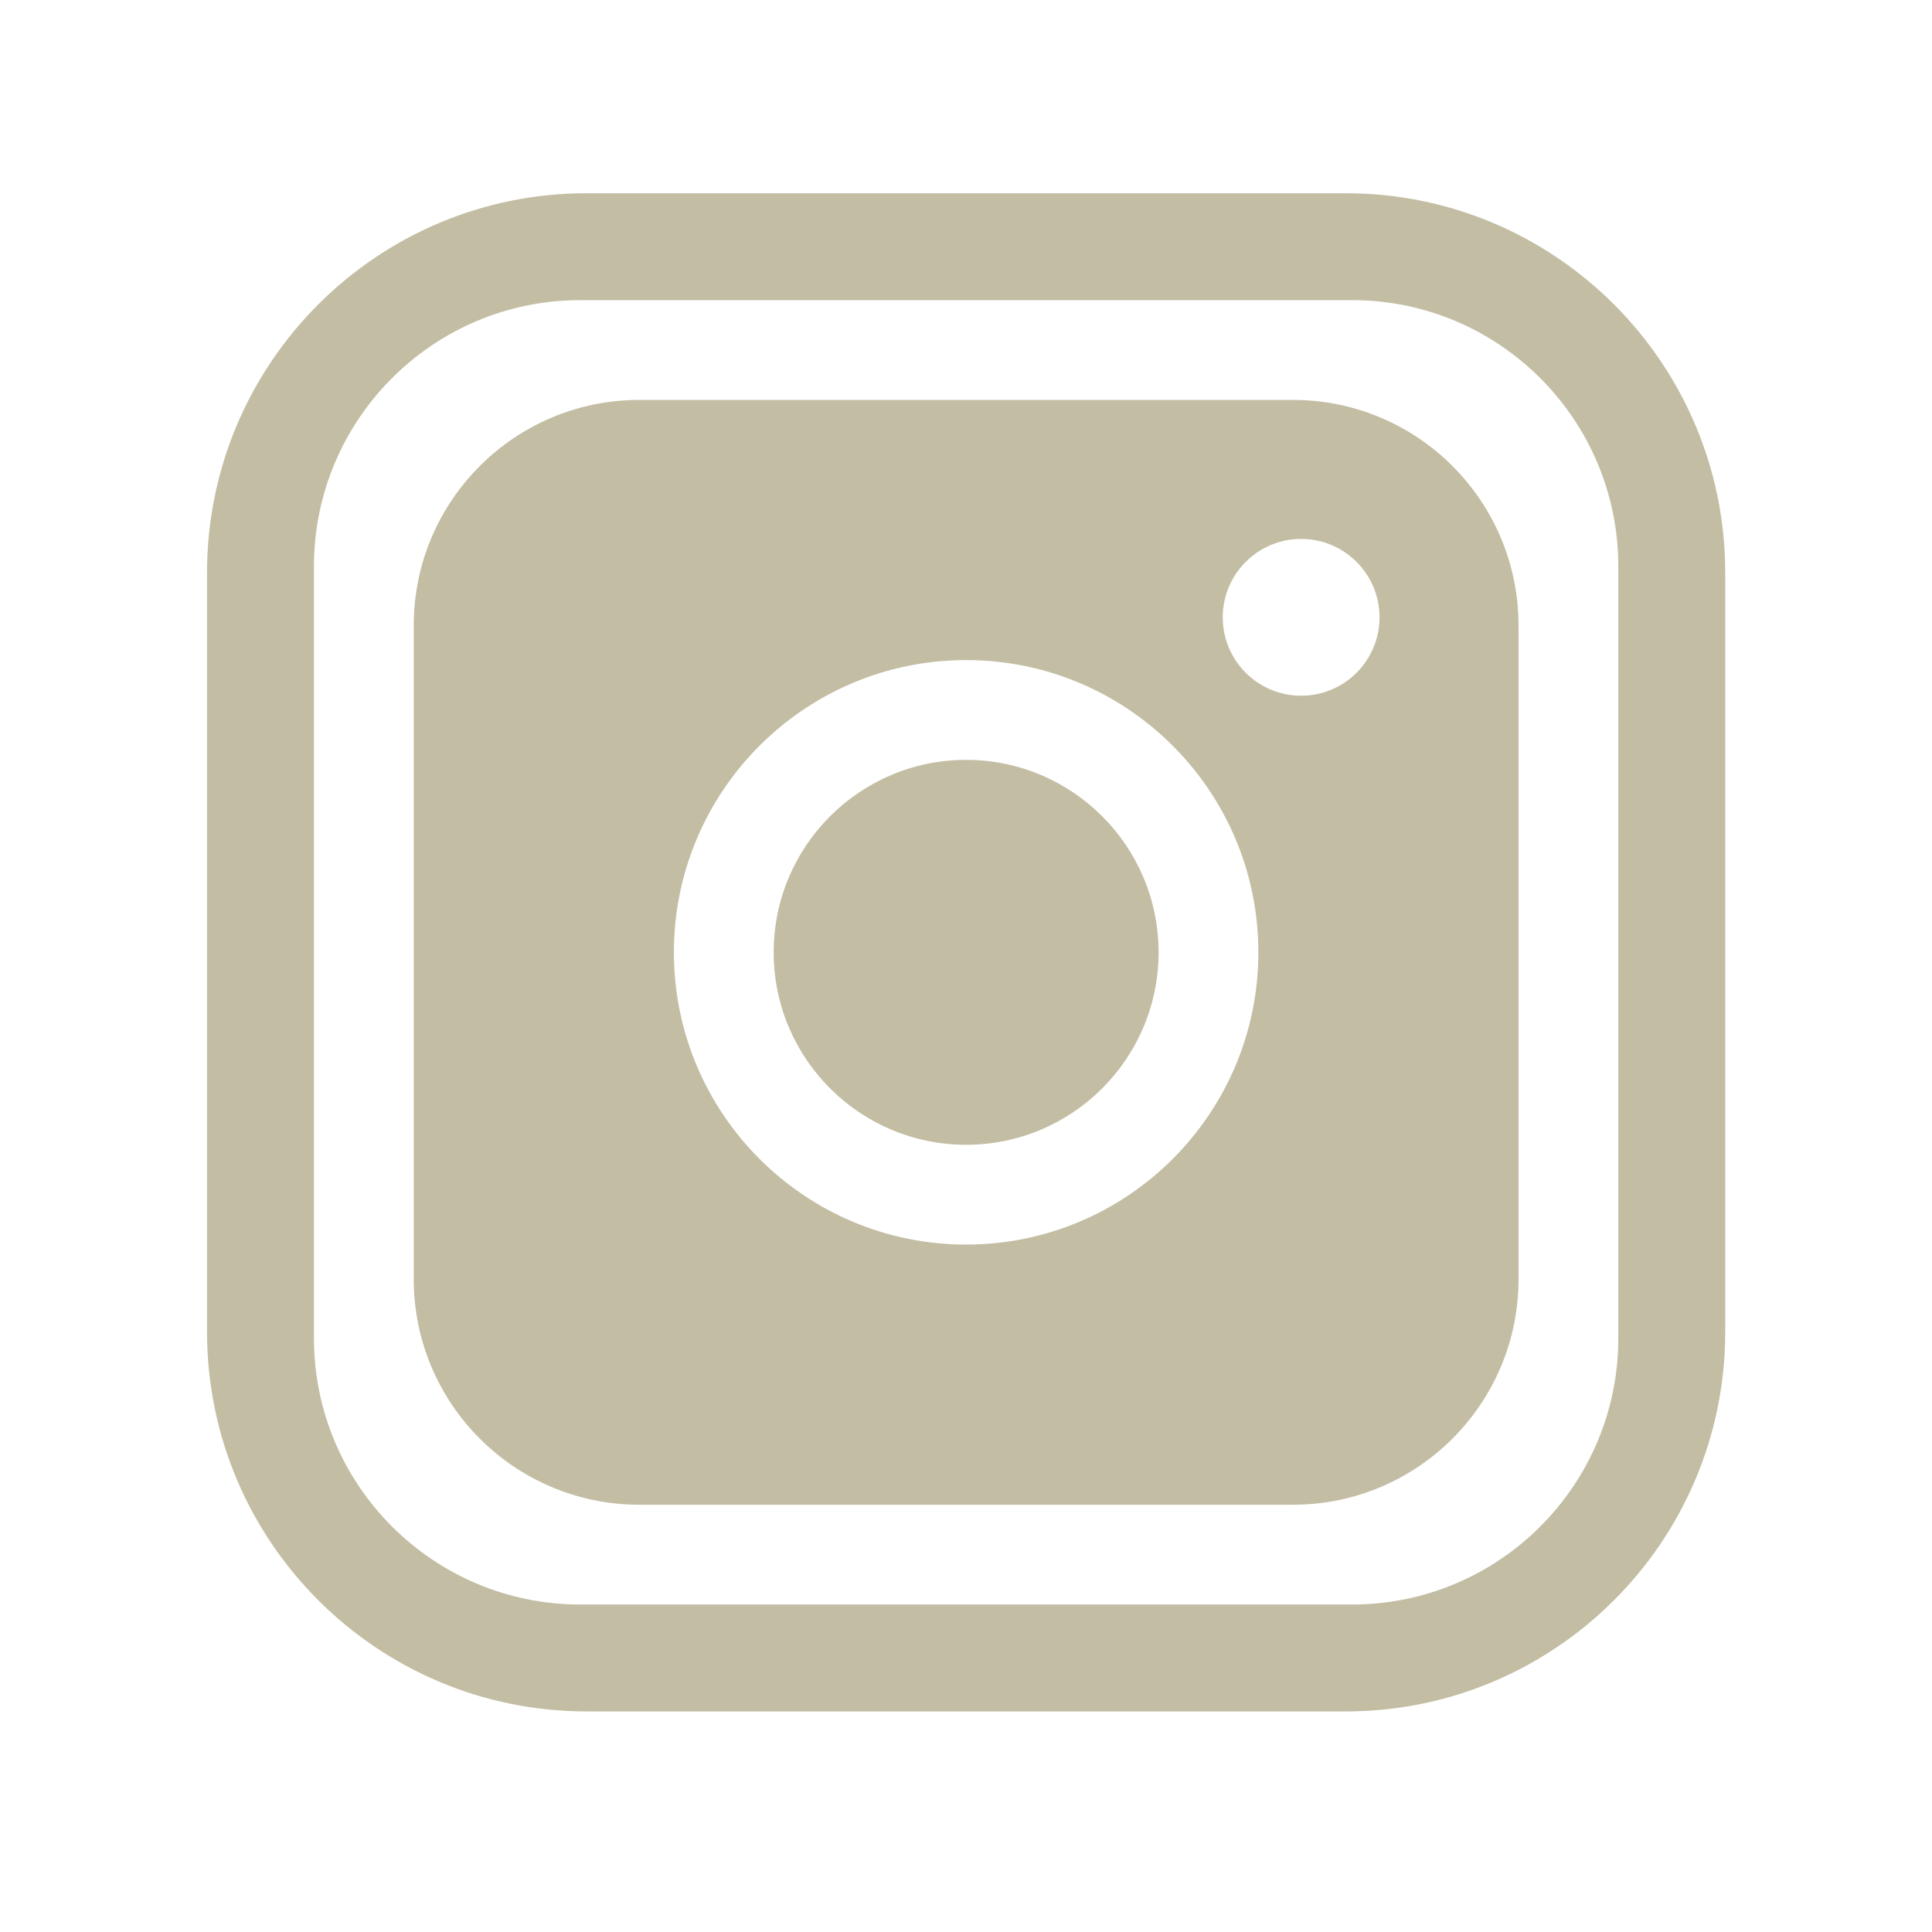 <?xml version="1.0" encoding="UTF-8" standalone="no"?>
<!DOCTYPE svg PUBLIC "-//W3C//DTD SVG 1.1//EN" "http://www.w3.org/Graphics/SVG/1.1/DTD/svg11.dtd">
<svg width="100%" height="100%" viewBox="0 0 280 280" version="1.1" xmlns="http://www.w3.org/2000/svg" xmlns:xlink="http://www.w3.org/1999/xlink" xml:space="preserve" xmlns:serif="http://www.serif.com/" style="fill-rule:evenodd;clip-rule:evenodd;stroke-linejoin:round;stroke-miterlimit:2;">
    <g>
        <g transform="matrix(1.033,0,0,1.033,-4.601,-5.052)">
            <path d="M246.5,85.25C246.5,55.861 222.639,32 193.25,32L86.75,32C57.361,32 33.5,55.861 33.5,85.25L33.5,191.75C33.5,221.139 57.361,245 86.75,245L193.25,245C222.639,245 246.5,221.139 246.5,191.75L246.5,85.25ZM231.5,84.356C231.5,63.739 214.761,47 194.144,47L85.856,47C65.239,47 48.5,63.739 48.5,84.356L48.5,192.644C48.5,213.261 65.239,230 85.856,230L194.144,230C214.761,230 231.5,213.261 231.5,192.644L231.5,84.356Z" style="fill:rgb(194,189,163);"/>
        </g>
        <g transform="matrix(1.033,0,0,1.033,-4.601,-5.052)">
            <path d="M217.5,92.641C217.5,75.178 203.322,61 185.859,61L94.141,61C76.678,61 62.5,75.178 62.5,92.641L62.5,184.359C62.5,201.822 76.678,216 94.141,216L185.859,216C203.322,216 217.5,201.822 217.5,184.359L217.5,92.641ZM140,97.5C162.629,97.5 181,115.871 181,138.5C181,161.129 162.629,179.5 140,179.5C117.371,179.5 99,161.129 99,138.5C99,115.871 117.371,97.5 140,97.5ZM140,111.5C154.902,111.5 167,123.598 167,138.5C167,153.402 154.902,165.5 140,165.5C125.098,165.5 113,153.402 113,138.5C113,123.598 125.098,111.5 140,111.5ZM187,80.5C193.071,80.5 198,85.429 198,91.5C198,97.571 193.071,102.5 187,102.5C180.929,102.5 176,97.571 176,91.5C176,85.429 180.929,80.5 187,80.5Z" style="fill:rgb(194,189,163);"/>
        </g>
    </g>
</svg>

